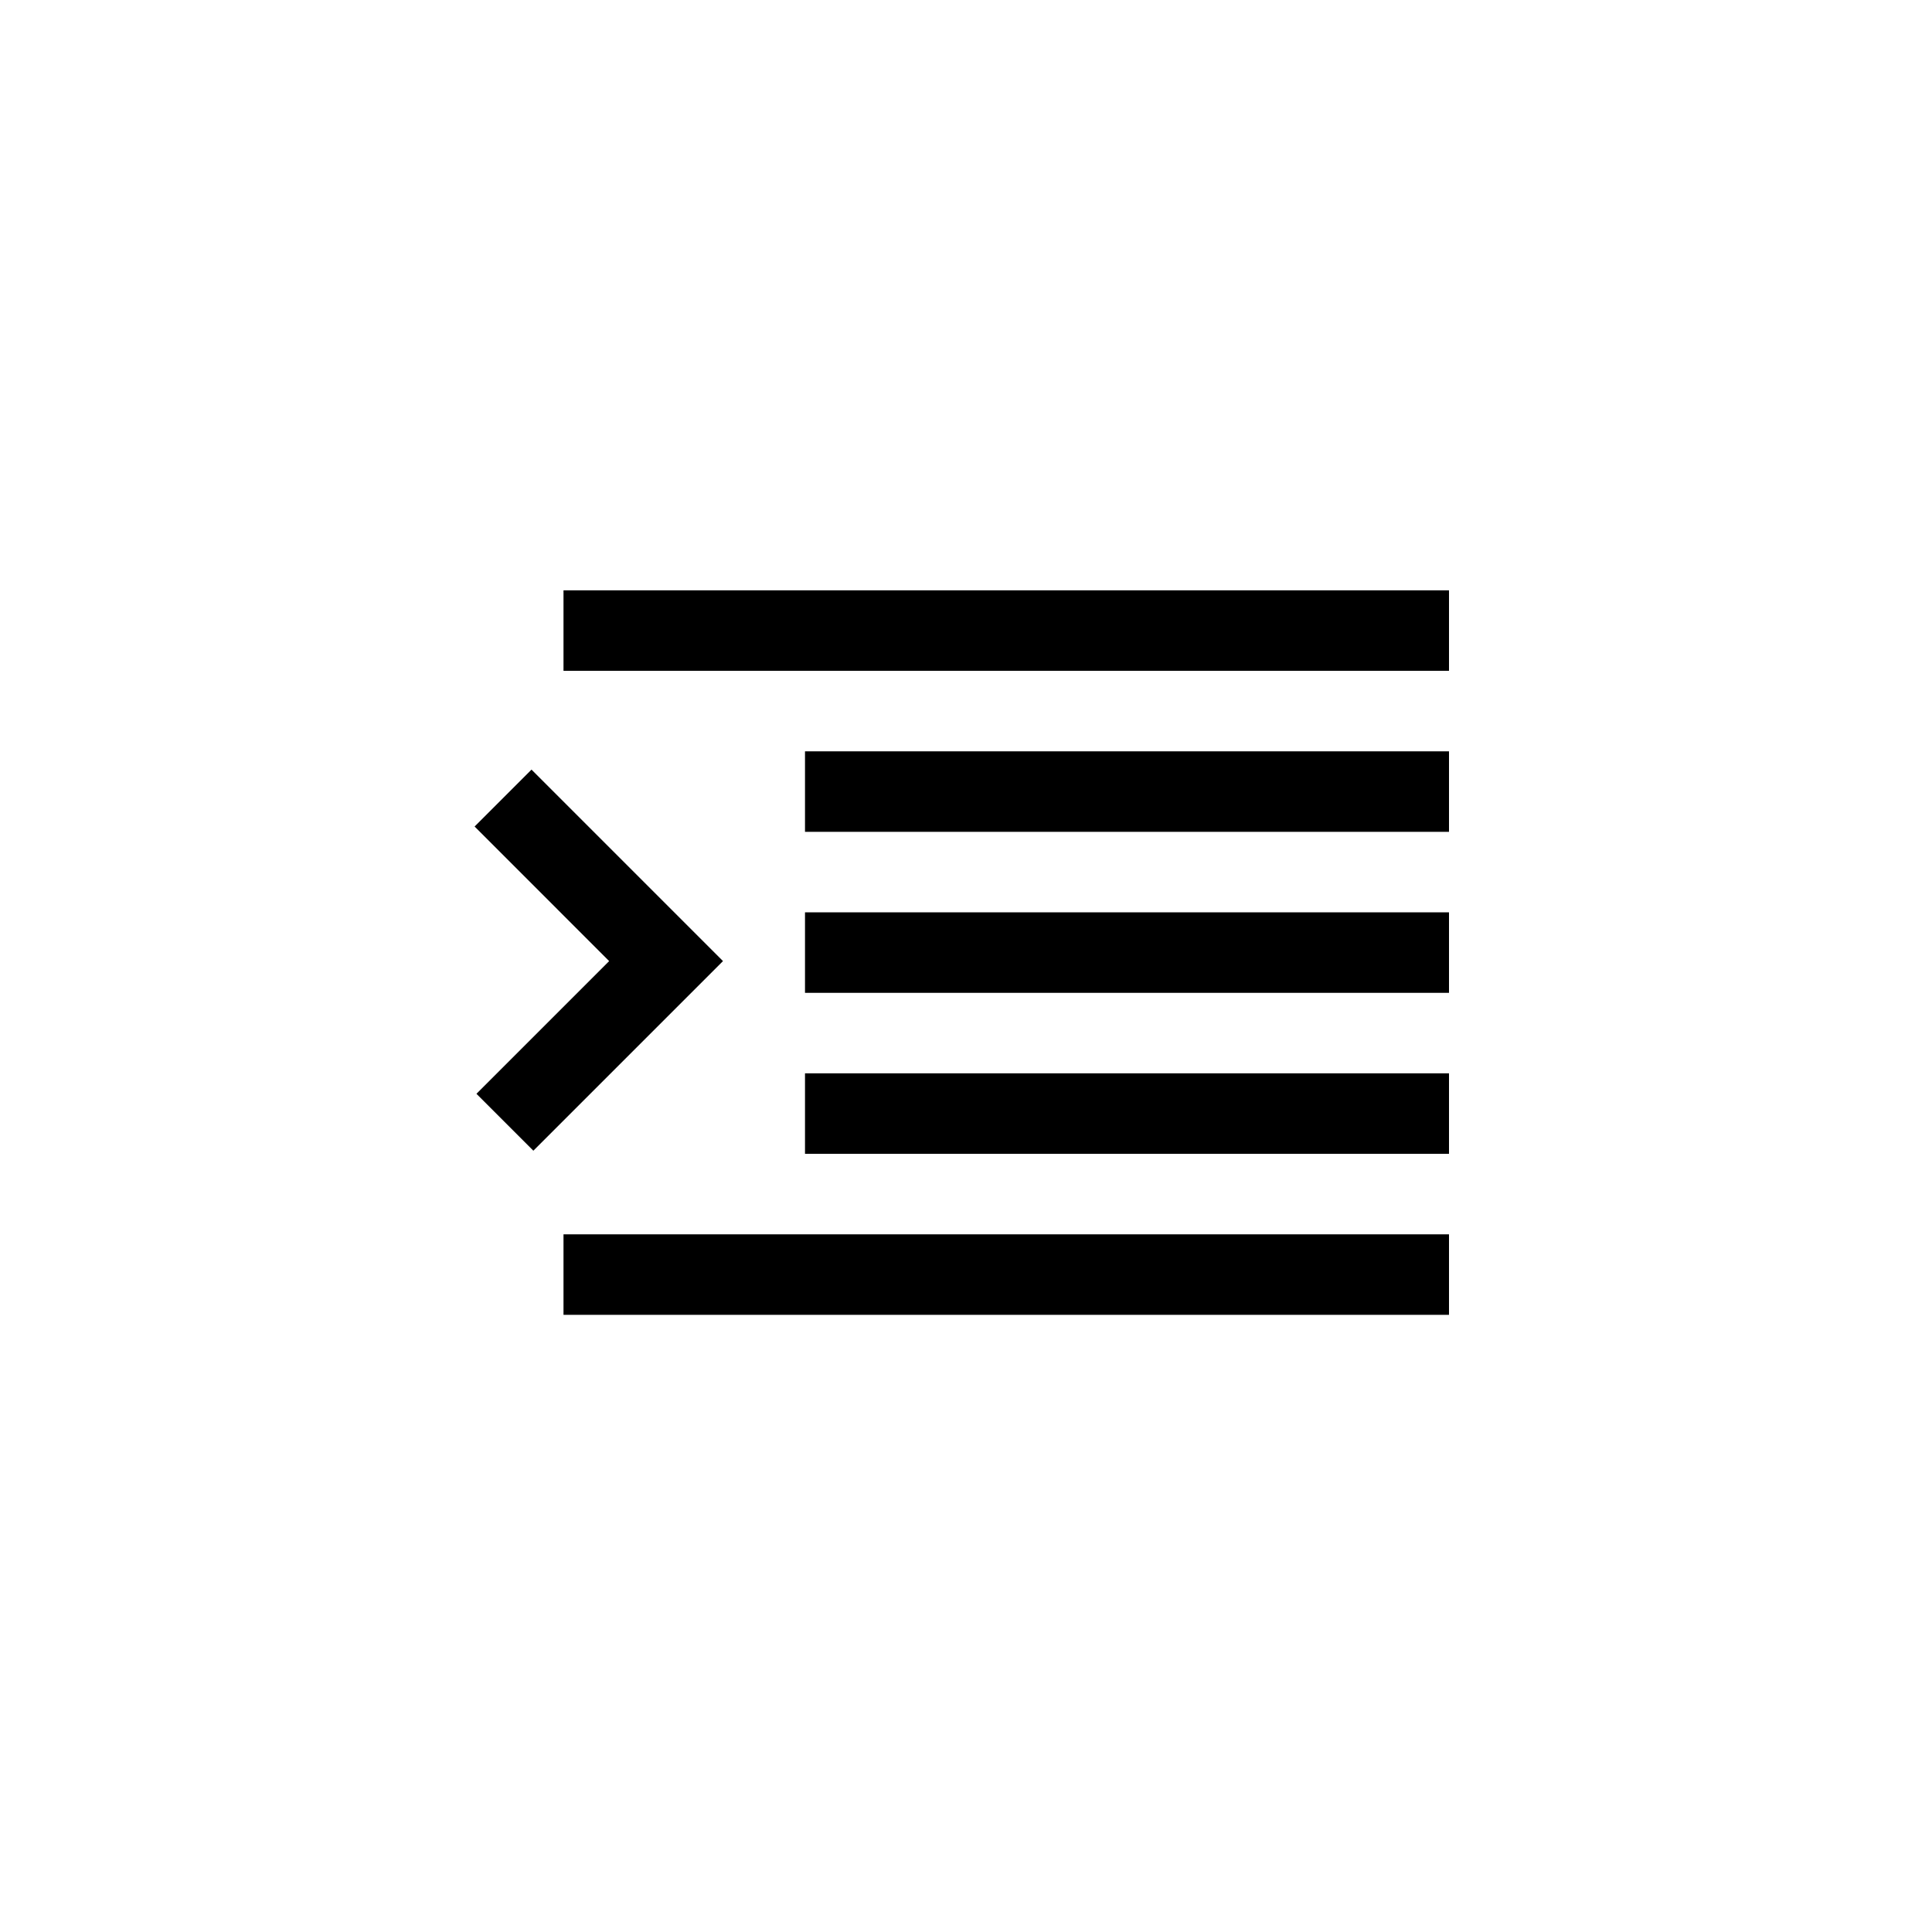 <?xml version="1.0" encoding="utf-8"?>
<!-- Generator: Adobe Illustrator 19.0.0, SVG Export Plug-In . SVG Version: 6.00 Build 0)  -->
<svg version="1.1" id="Layer_1" xmlns="http://www.w3.org/2000/svg" xmlns:xlink="http://www.w3.org/1999/xlink" x="0px" y="0px"
	 viewBox="0 0 72 72" style="enable-background:new 0 0 72 72;" xml:space="preserve">
<style type="text/css">
	.st0{opacity:0.4;}
	.st1{fill:none;}
</style>
<g id="XMLID_1338_">
	<g id="XMLID_1472_">
		<rect id="XMLID_1552_" x="30" y="28" width="24" height="3"/>
		<rect id="XMLID_1562_" x="21" y="22" width="33" height="3"/>
		<rect id="XMLID_1563_" x="30" y="34" width="24" height="3"/>
		<rect id="XMLID_1564_" x="30" y="40" width="24" height="3"/>
		<rect id="XMLID_1565_" x="21" y="46" width="33" height="3"/>
		<polygon id="XMLID_1566_" points="19.808,28.681 17.687,30.802 22.701,35.817 17.756,40.762 19.877,42.883 26.944,35.817 		"/>
	</g>
	<g id="XMLID_1549_" class="st0">
		<rect id="XMLID_14_" class="st1" width="72" height="72"/>
	</g>
</g>
</svg>
